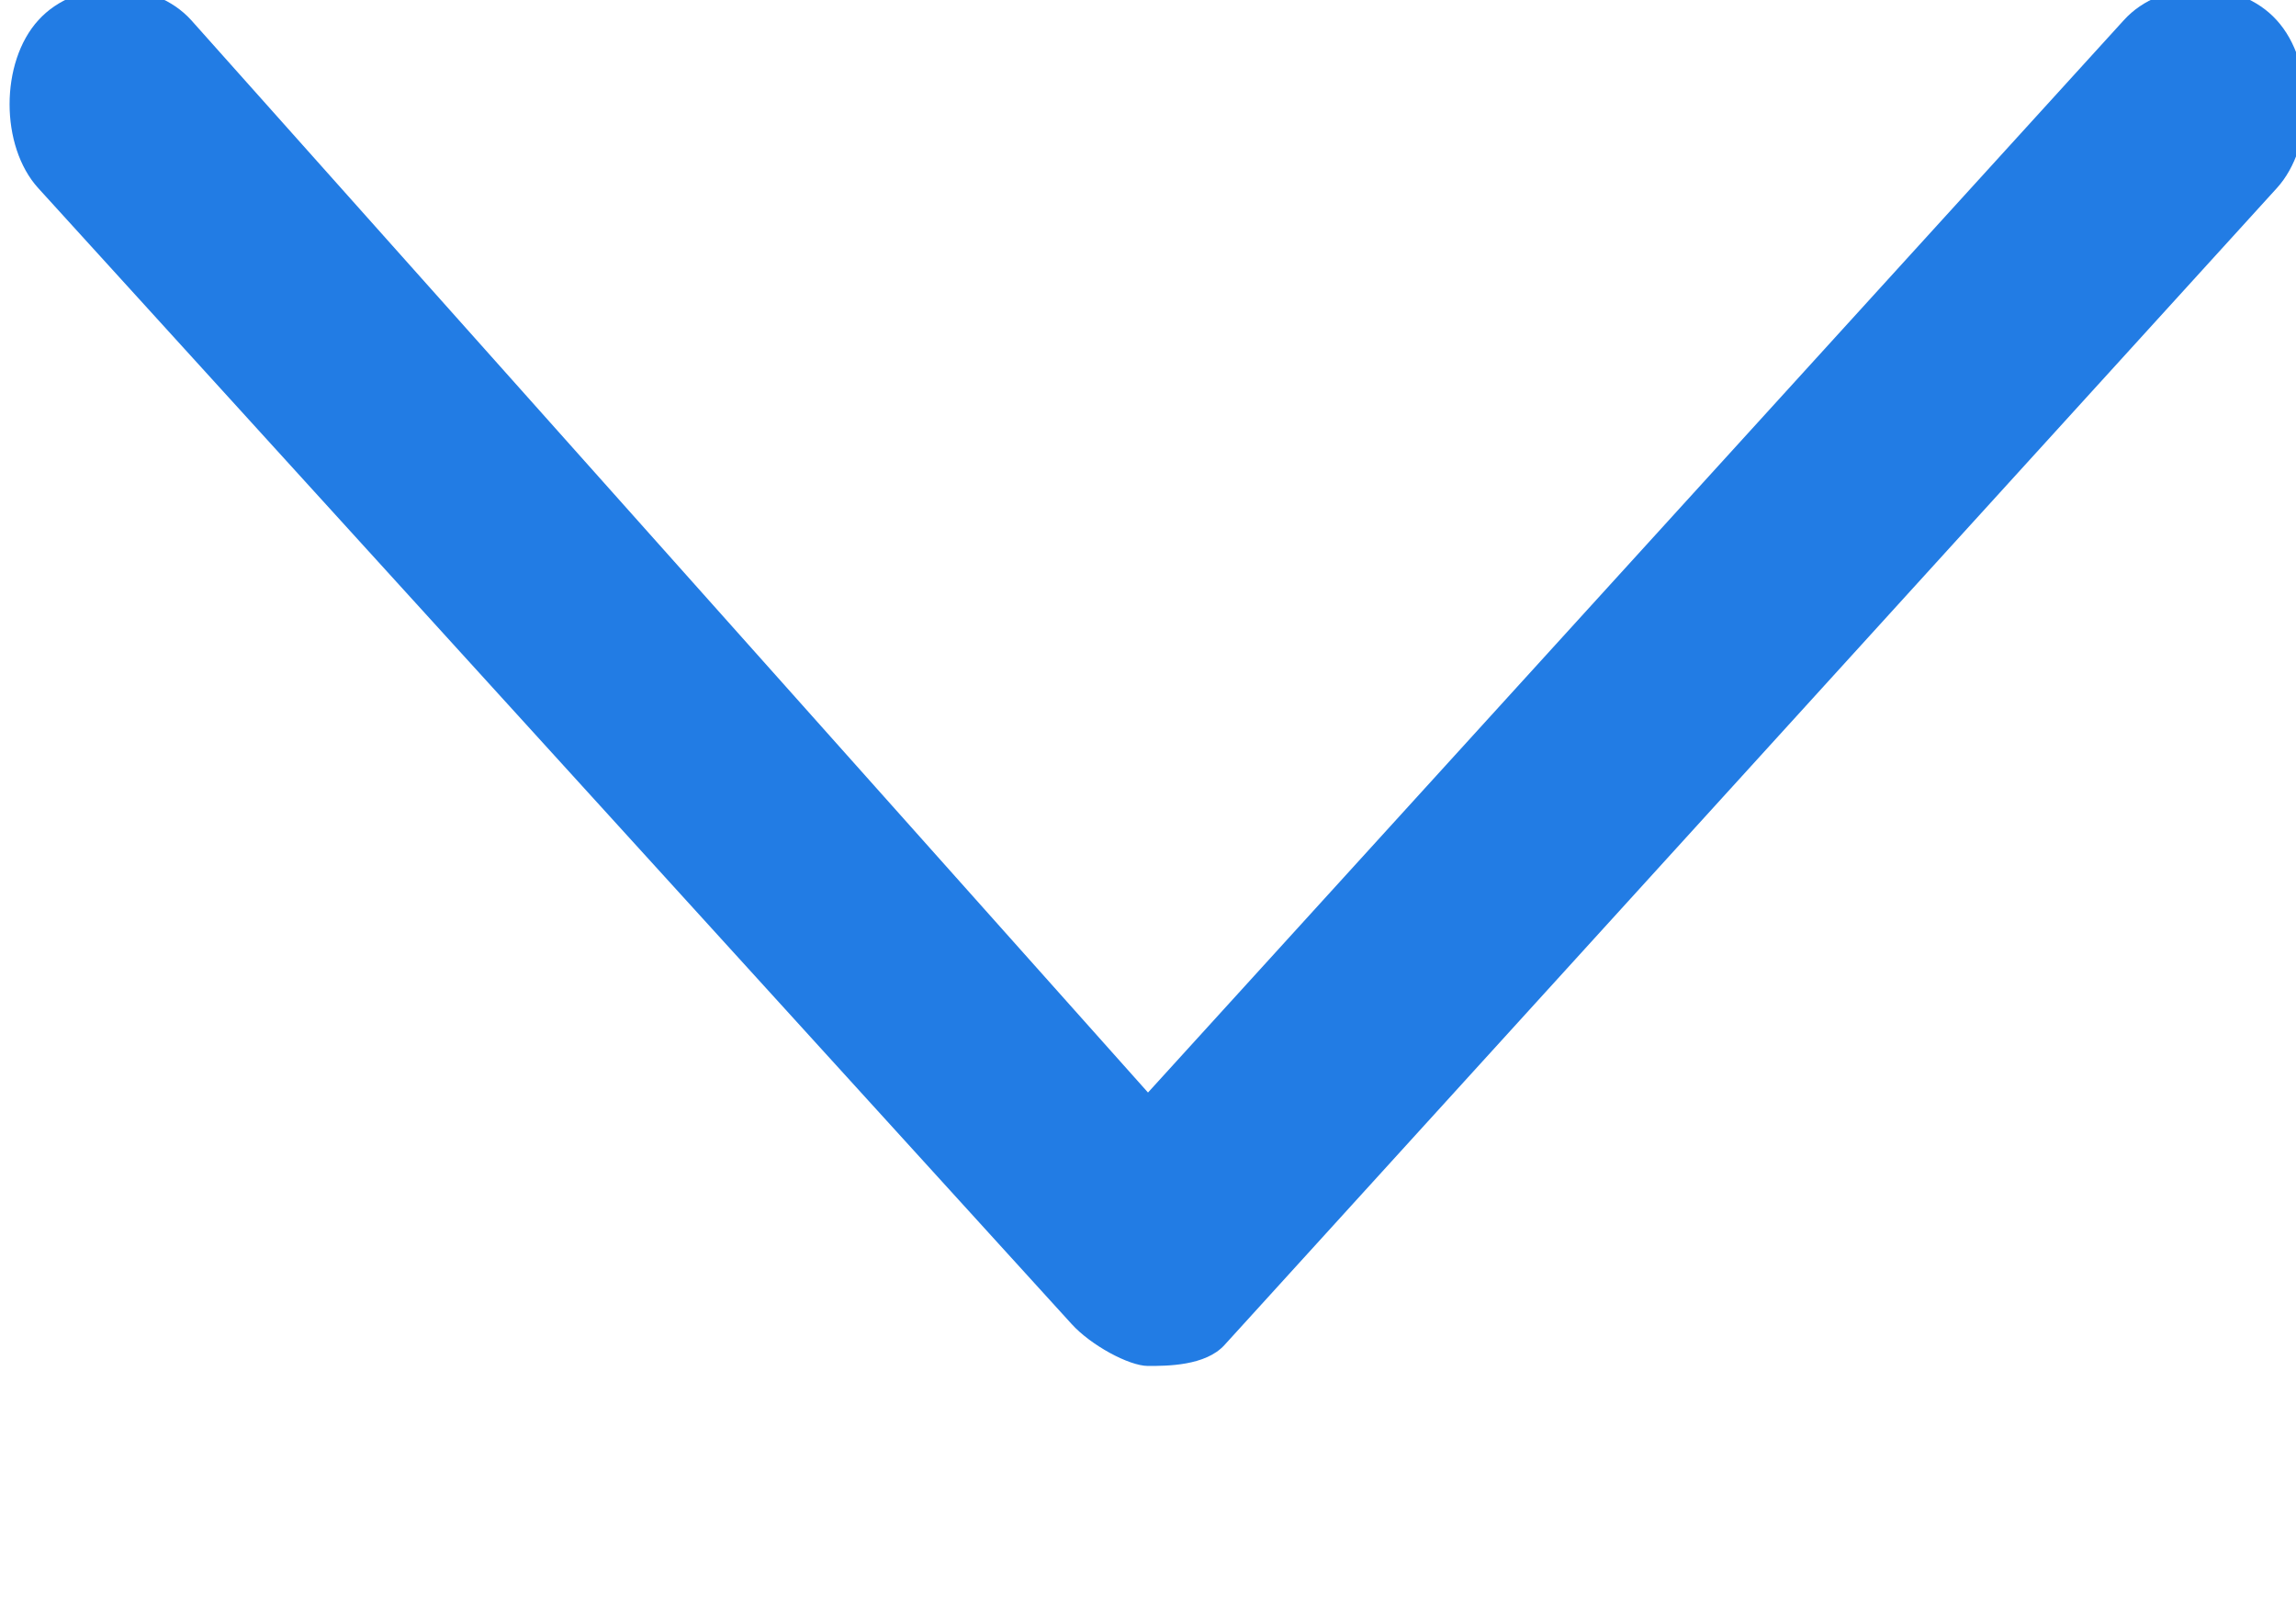 <svg width="10" height="7" viewBox="0 0 10 7" fill="none" xmlns="http://www.w3.org/2000/svg">
<g id="Frame" clip-path="url(#clip0_2554_14)">
<path id="Down Arrow 1" d="M5 5.95C4.917 5.95 4.75 5.859 4.667 5.767L0.167 0.82C-0 0.637 -0 0.271 0.167 0.088C0.333 -0.096 0.667 -0.096 0.833 0.088L5 4.759L9.25 0.088C9.416 -0.096 9.75 -0.096 9.916 0.088C10.083 0.271 10.083 0.637 9.916 0.82L5.333 5.859C5.25 5.95 5.083 5.95 5 5.95Z" fill="#227CE4"/>
</g>
<defs>
<clipPath id="clip0_2554_14">
<rect width="10" height="6.5" fill="white"/>
</clipPath>
</defs>
</svg>
